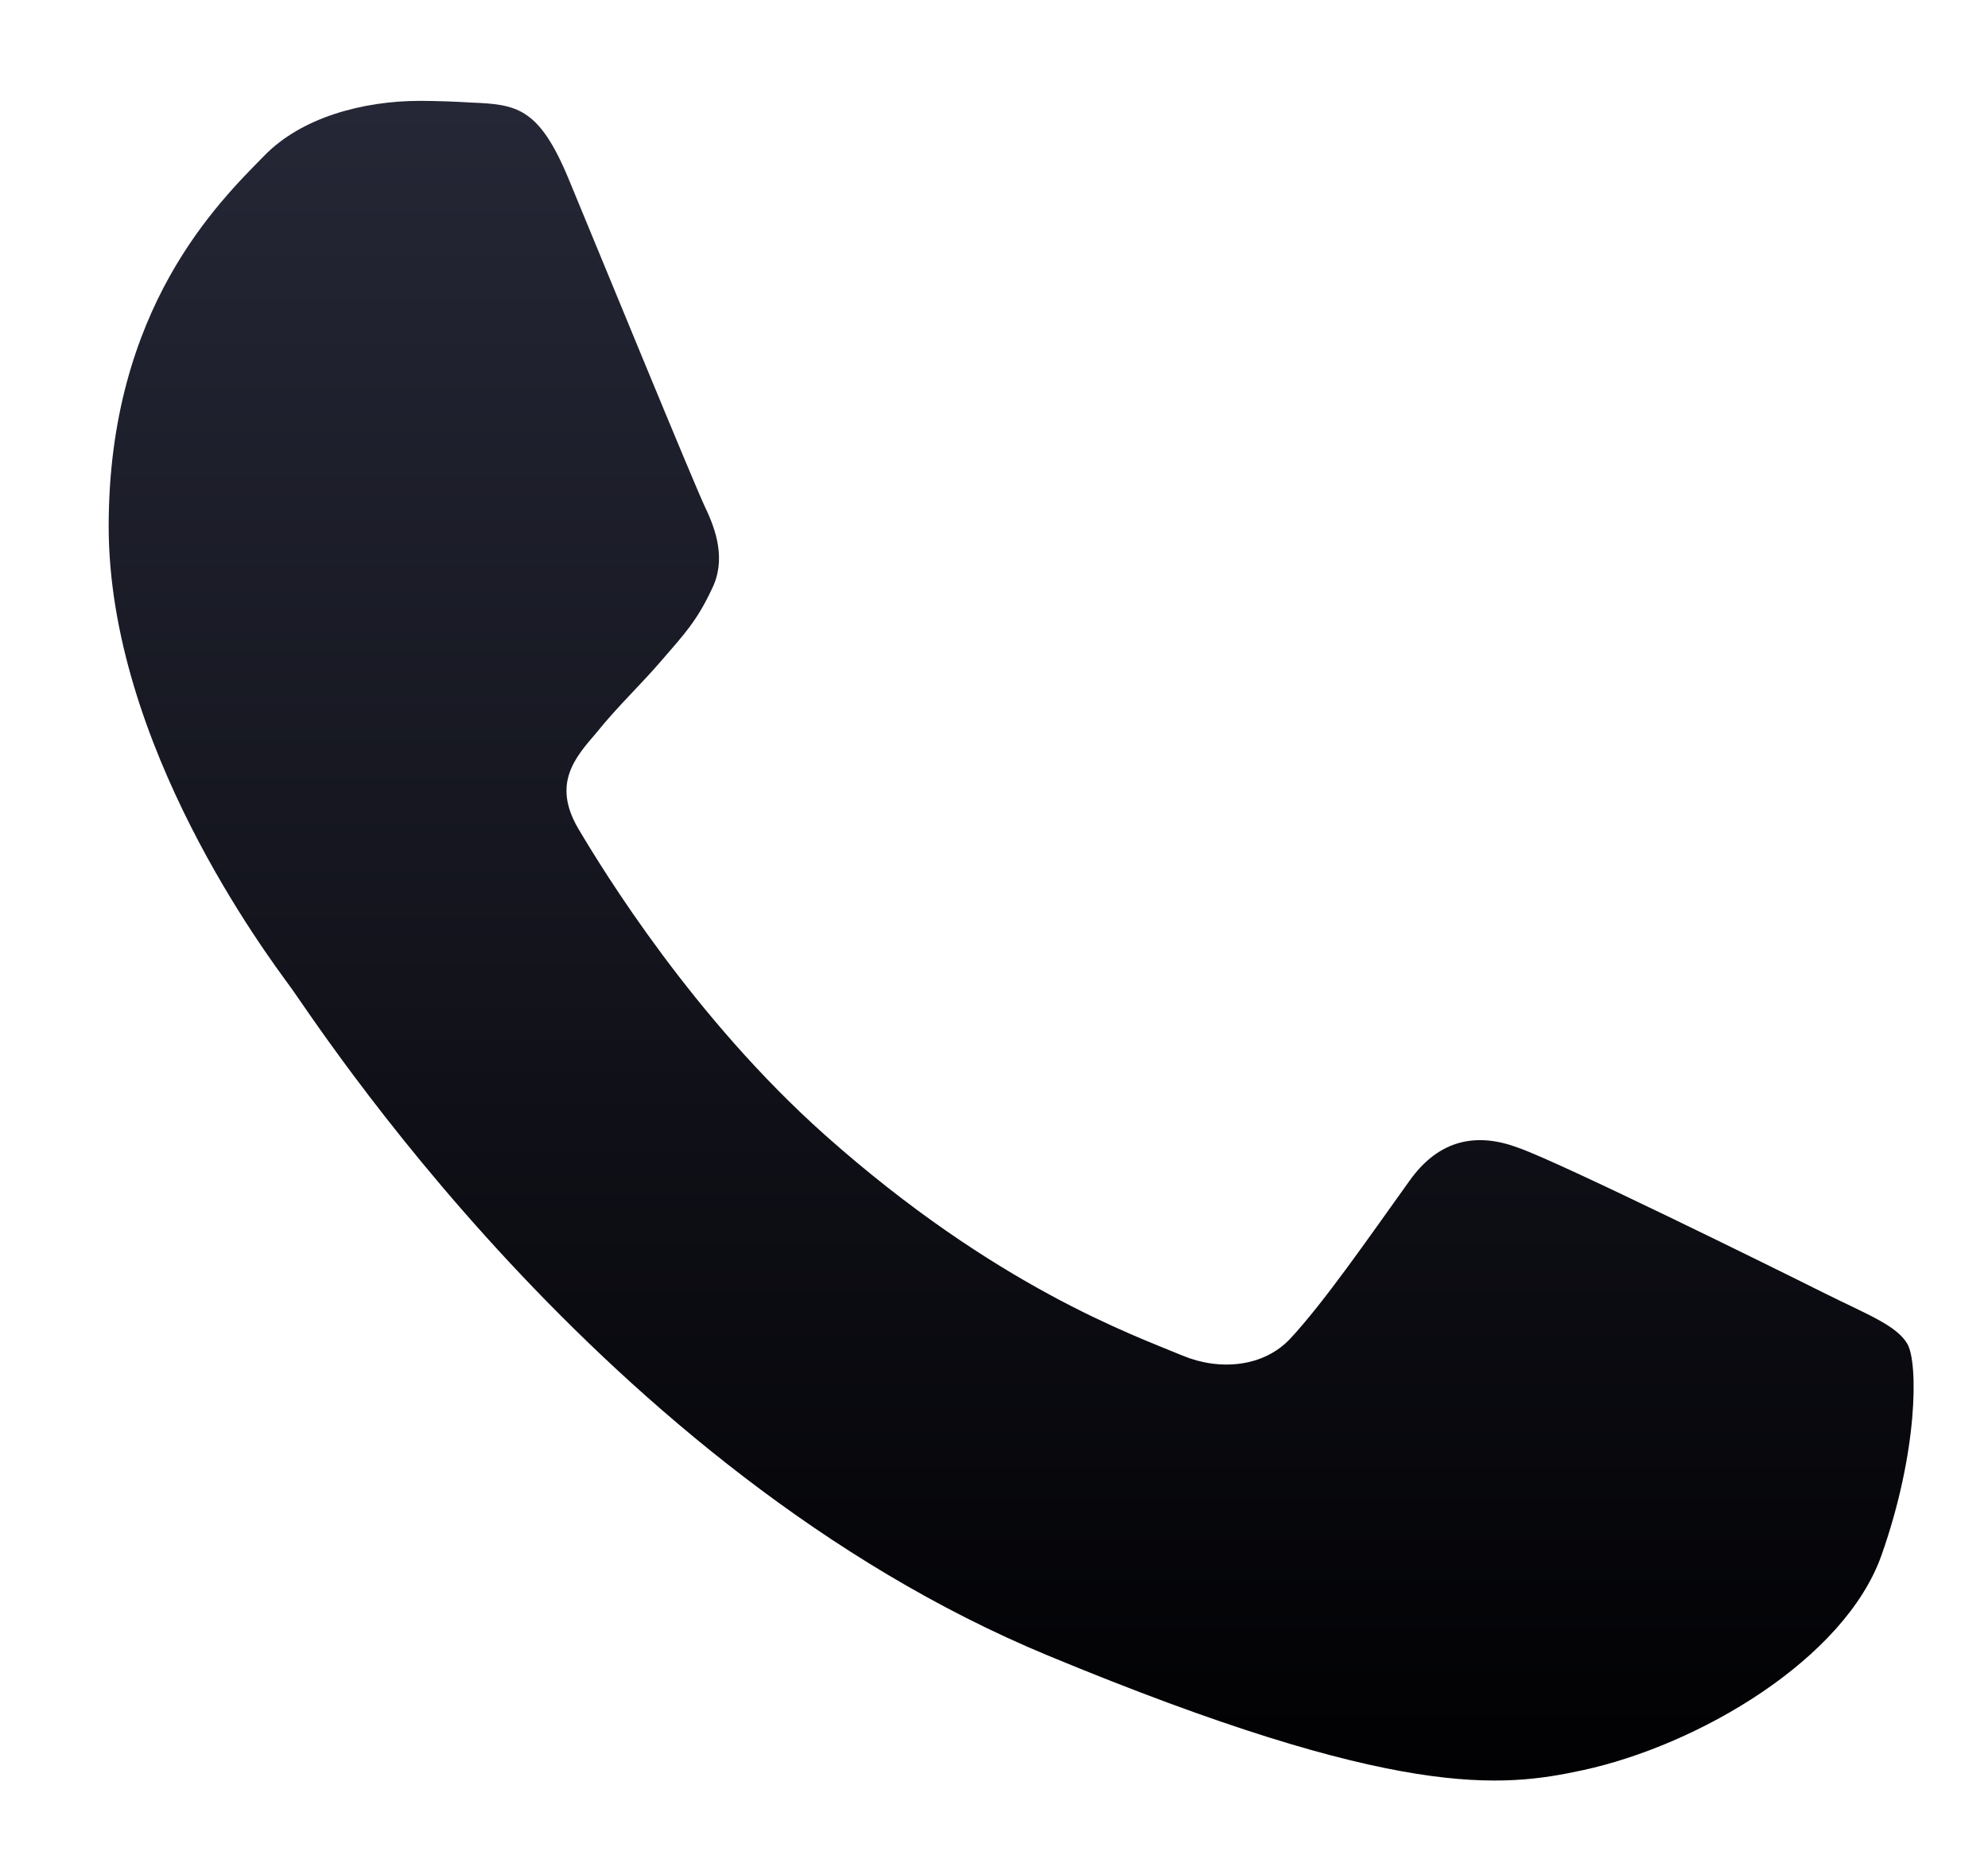 <svg width="15" height="14" viewBox="0 0 15 14" fill="none" xmlns="http://www.w3.org/2000/svg">
<path d="M4.287 1.342C4.064 0.808 3.895 0.788 3.557 0.774C3.429 0.766 3.3 0.762 3.172 0.761C2.732 0.761 2.273 0.889 1.996 1.173C1.658 1.518 0.82 2.322 0.82 3.971C0.82 5.621 2.023 7.216 2.185 7.439C2.354 7.662 4.53 11.095 7.91 12.494C10.552 13.589 11.337 13.488 11.938 13.359C12.817 13.17 13.918 12.521 14.196 11.737C14.473 10.953 14.473 10.284 14.392 10.142C14.31 10 14.087 9.919 13.749 9.75C13.412 9.581 11.769 8.77 11.458 8.662C11.154 8.547 10.863 8.588 10.634 8.912C10.309 9.365 9.992 9.825 9.735 10.102C9.532 10.318 9.201 10.345 8.924 10.23C8.552 10.075 7.511 9.709 6.227 8.567C5.233 7.682 4.557 6.58 4.361 6.249C4.165 5.911 4.341 5.715 4.497 5.533C4.666 5.323 4.828 5.175 4.997 4.978C5.166 4.783 5.26 4.681 5.368 4.451C5.483 4.228 5.402 3.998 5.321 3.829C5.24 3.66 4.564 2.011 4.287 1.342Z" fill="url(#paint0_linear_4282_15301)"/>
<defs>
<linearGradient id="paint0_linear_4282_15301" x1="7.629" y1="0.761" x2="7.629" y2="13.436" gradientUnits="userSpaceOnUse">
<stop stop-color="#252736"/>
<stop offset="1" stop-color="#010103"/>
</linearGradient>
</defs>
</svg>
